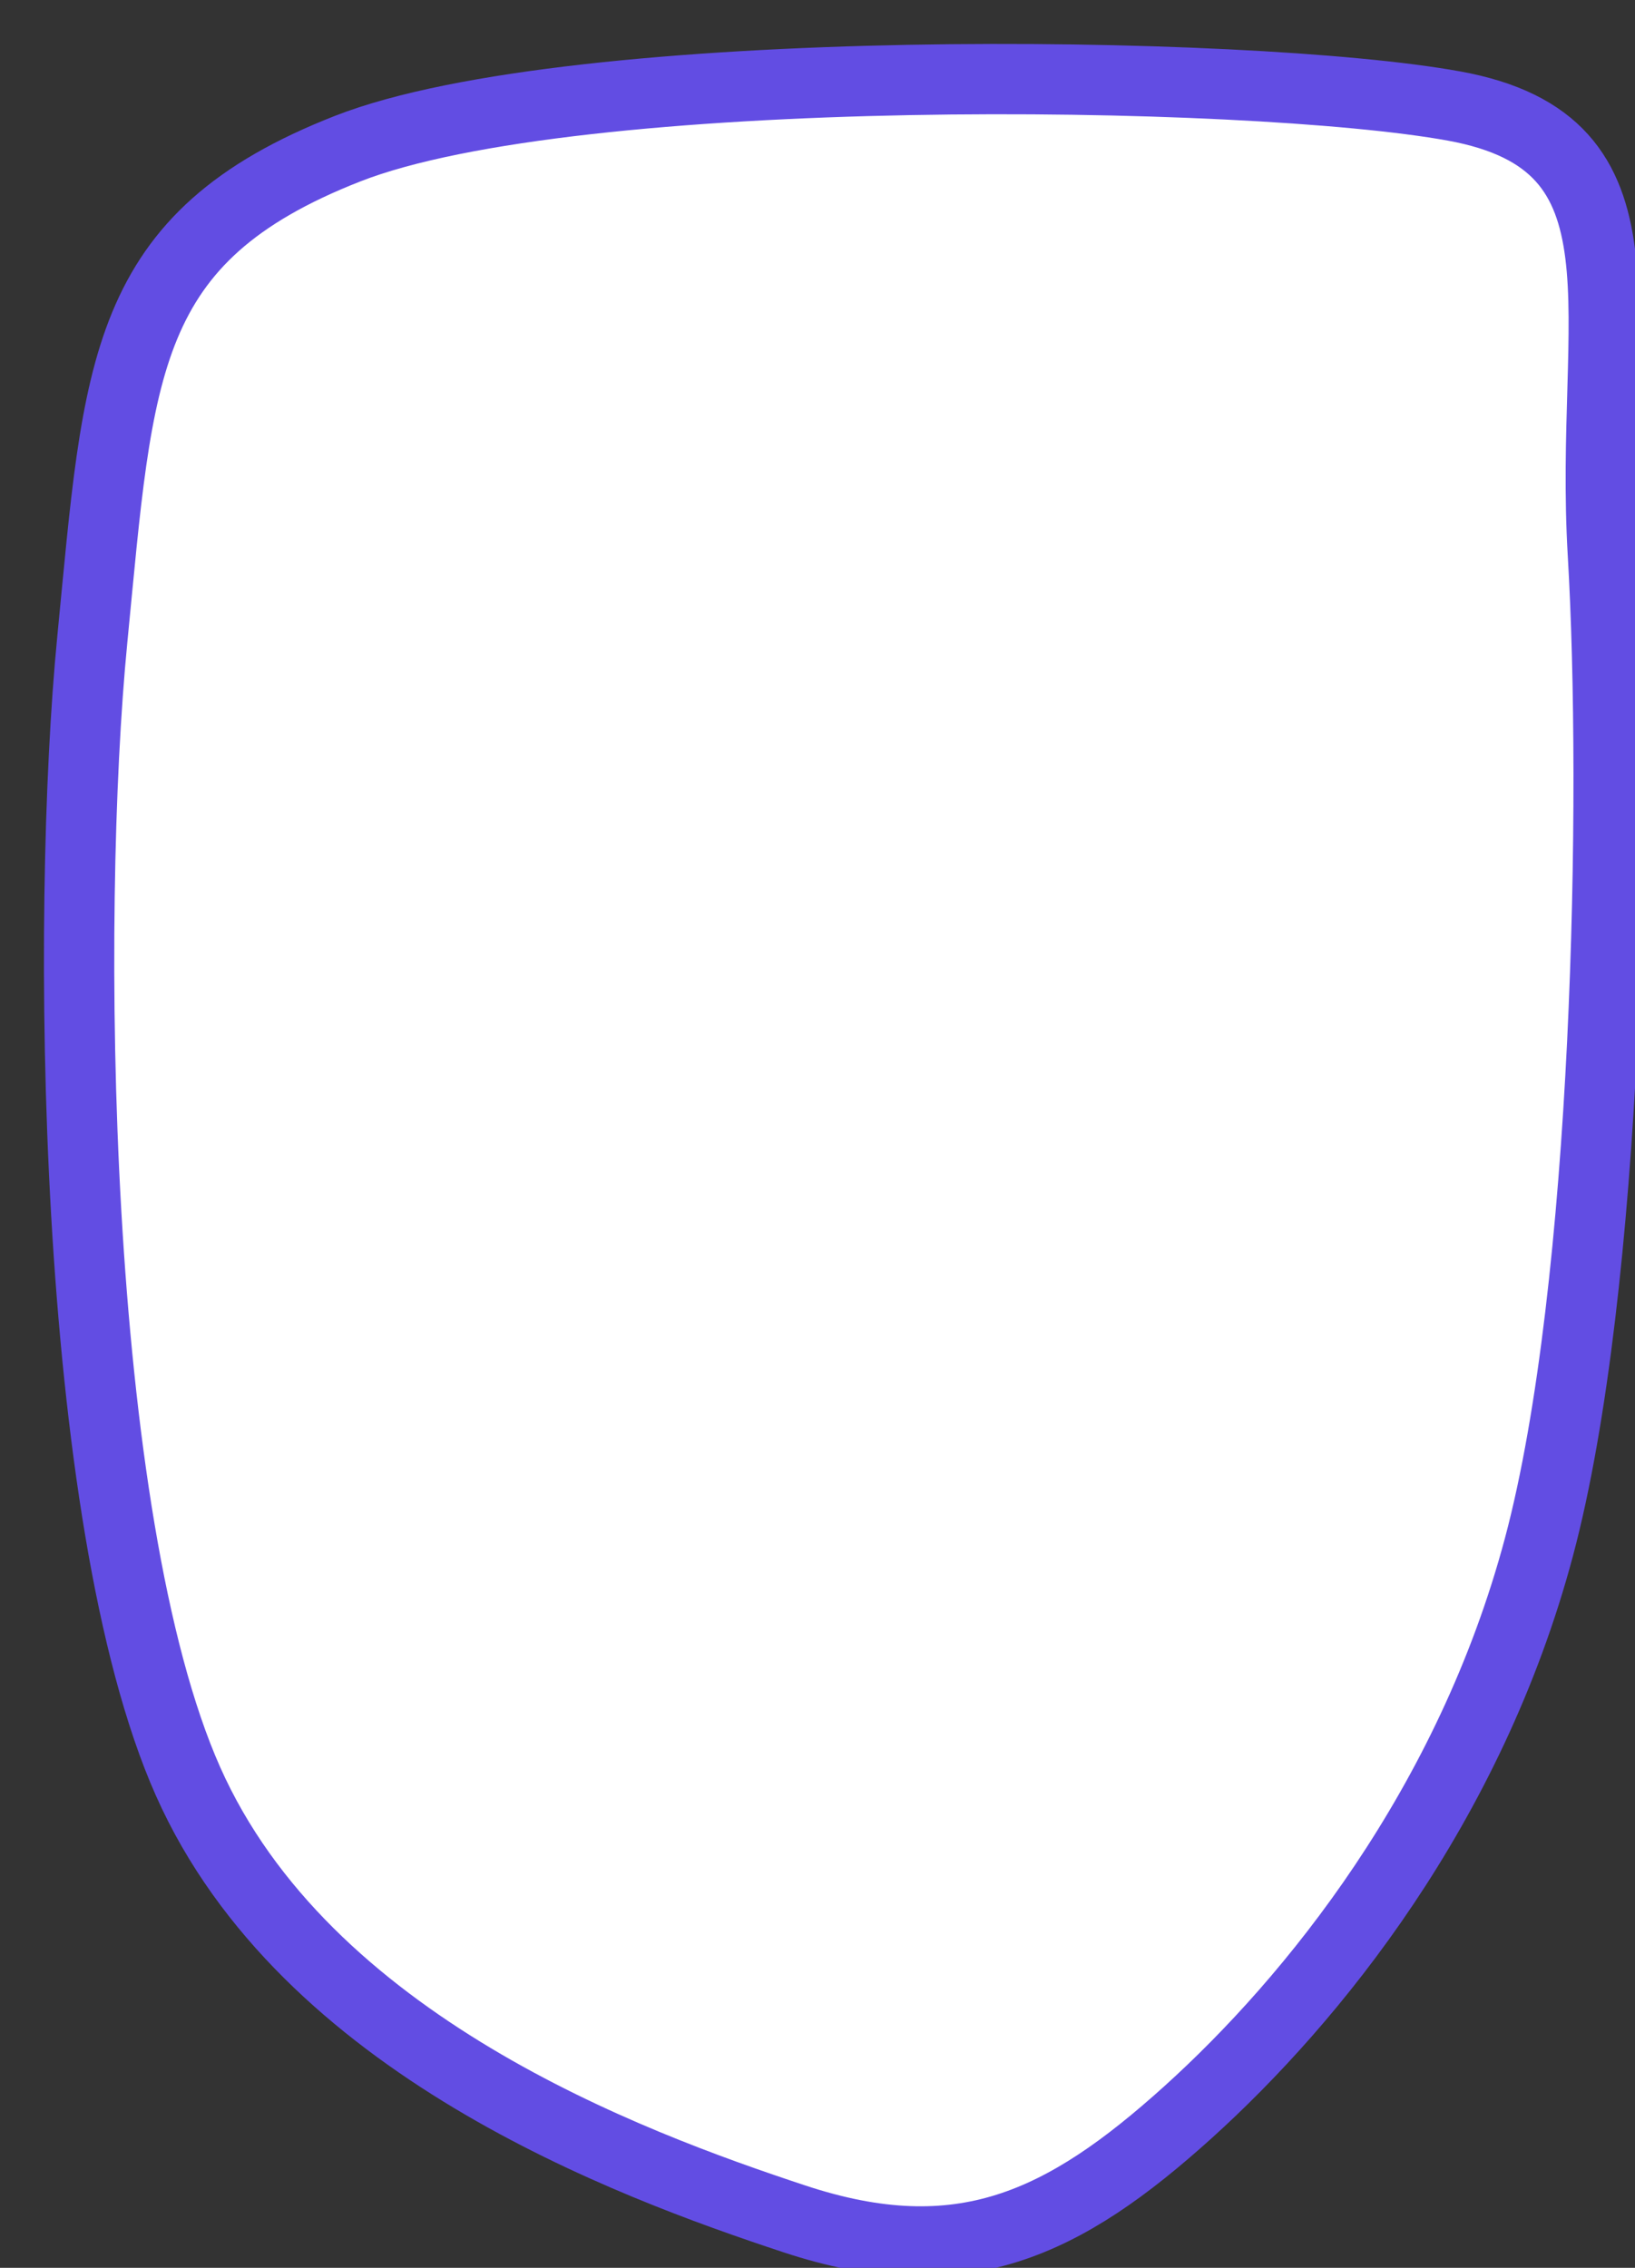 <svg width="31" height="43" xmlns="http://www.w3.org/2000/svg" xmlns:xlink="http://www.w3.org/1999/xlink" overflow="hidden"><rect width="100%" height="100%" fill="#333333" stroke="none"/><defs><clipPath id="clip0"><rect x="734" y="405" width="31" height="43"/></clipPath></defs><g clip-path="url(#clip0)" transform="translate(-734 -405)"><path d="M0.109 9.008C-0.16 13.56 0.008 22.901 1.319 27.825 2.63 32.748 5.622 36.424 7.975 38.549 10.328 40.673 12.278 41.617 15.438 40.572 18.598 39.527 24.716 37.267 26.935 32.276 29.154 27.285 29.255 15.786 28.75 10.626 28.246 5.467 28.213 3.005 23.91 1.319 19.607-0.367 6.832-0.199 2.933 0.51-0.967 1.218 0.378 4.455 0.109 9.008Z" stroke="#624DE3" stroke-width="1.333" stroke-miterlimit="8" fill="#FFFFFF" fill-rule="evenodd" transform="matrix(-1 0 0 1 764.5 406.5)"/></g></svg>